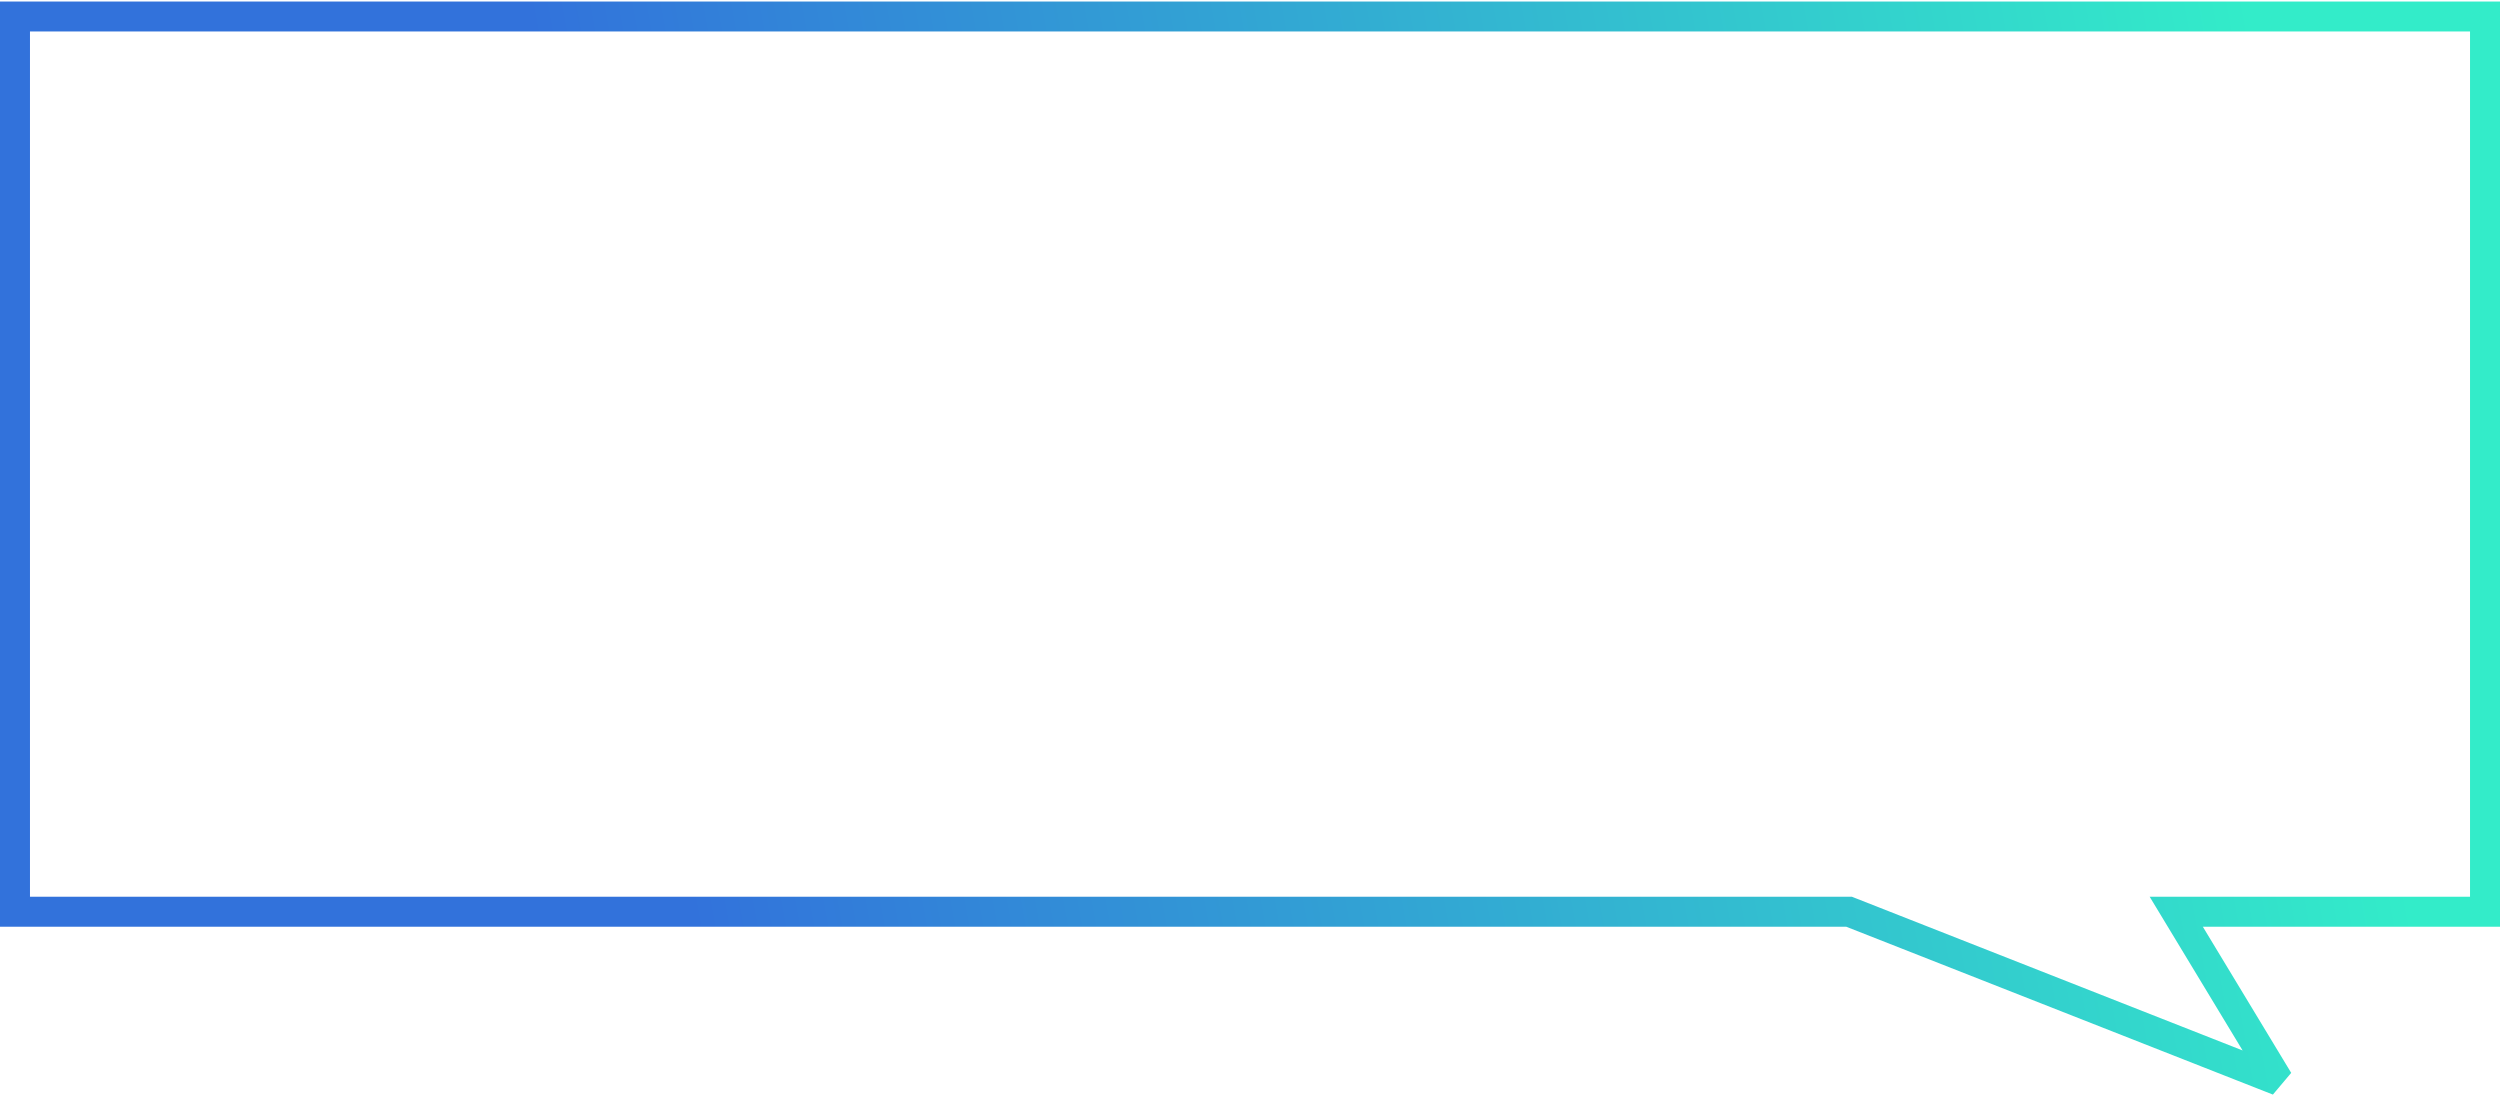 <svg width="834" height="366" viewBox="0 0 834 366" fill="none" xmlns="http://www.w3.org/2000/svg">
<path d="M5 5.5V0.5H0V5.5H5ZM5 304.158H0V309.158H5V304.158ZM829 304.158V309.158H834V304.158H829ZM829 5.5H834V0.5H829V5.5ZM616.855 304.158L618.685 299.505L617.803 299.158H616.855V304.158ZM760.066 360.5L758.236 365.153L764.345 357.913L760.066 360.5ZM726 304.158V299.158H717.134L721.721 306.745L726 304.158ZM834 304.158V5.5H824V304.158H834ZM829 0.5H5V10.5H829V0.5ZM0 5.5V304.158H10V5.5H0ZM5 309.158H616.855V299.158H5V309.158ZM615.024 308.811L758.236 365.153L761.897 355.847L618.685 299.505L615.024 308.811ZM764.345 357.913L730.279 301.571L721.721 306.745L755.787 363.087L764.345 357.913ZM726 309.158H829V299.158H726V309.158Z" fill="url(#paint0_linear)"/>
<defs>
<linearGradient id="paint0_linear" x1="19.919" y1="197.041" x2="946.213" y2="28.818" gradientUnits="userSpaceOnUse">
<stop stop-color="#3272DB"/>
<stop offset="0.2" stop-color="#3272DB"/>
<stop offset="0.8" stop-color="#33ECC9"/>
<stop offset="1" stop-color="#33ECC9"/>
</linearGradient>
</defs>
</svg>
